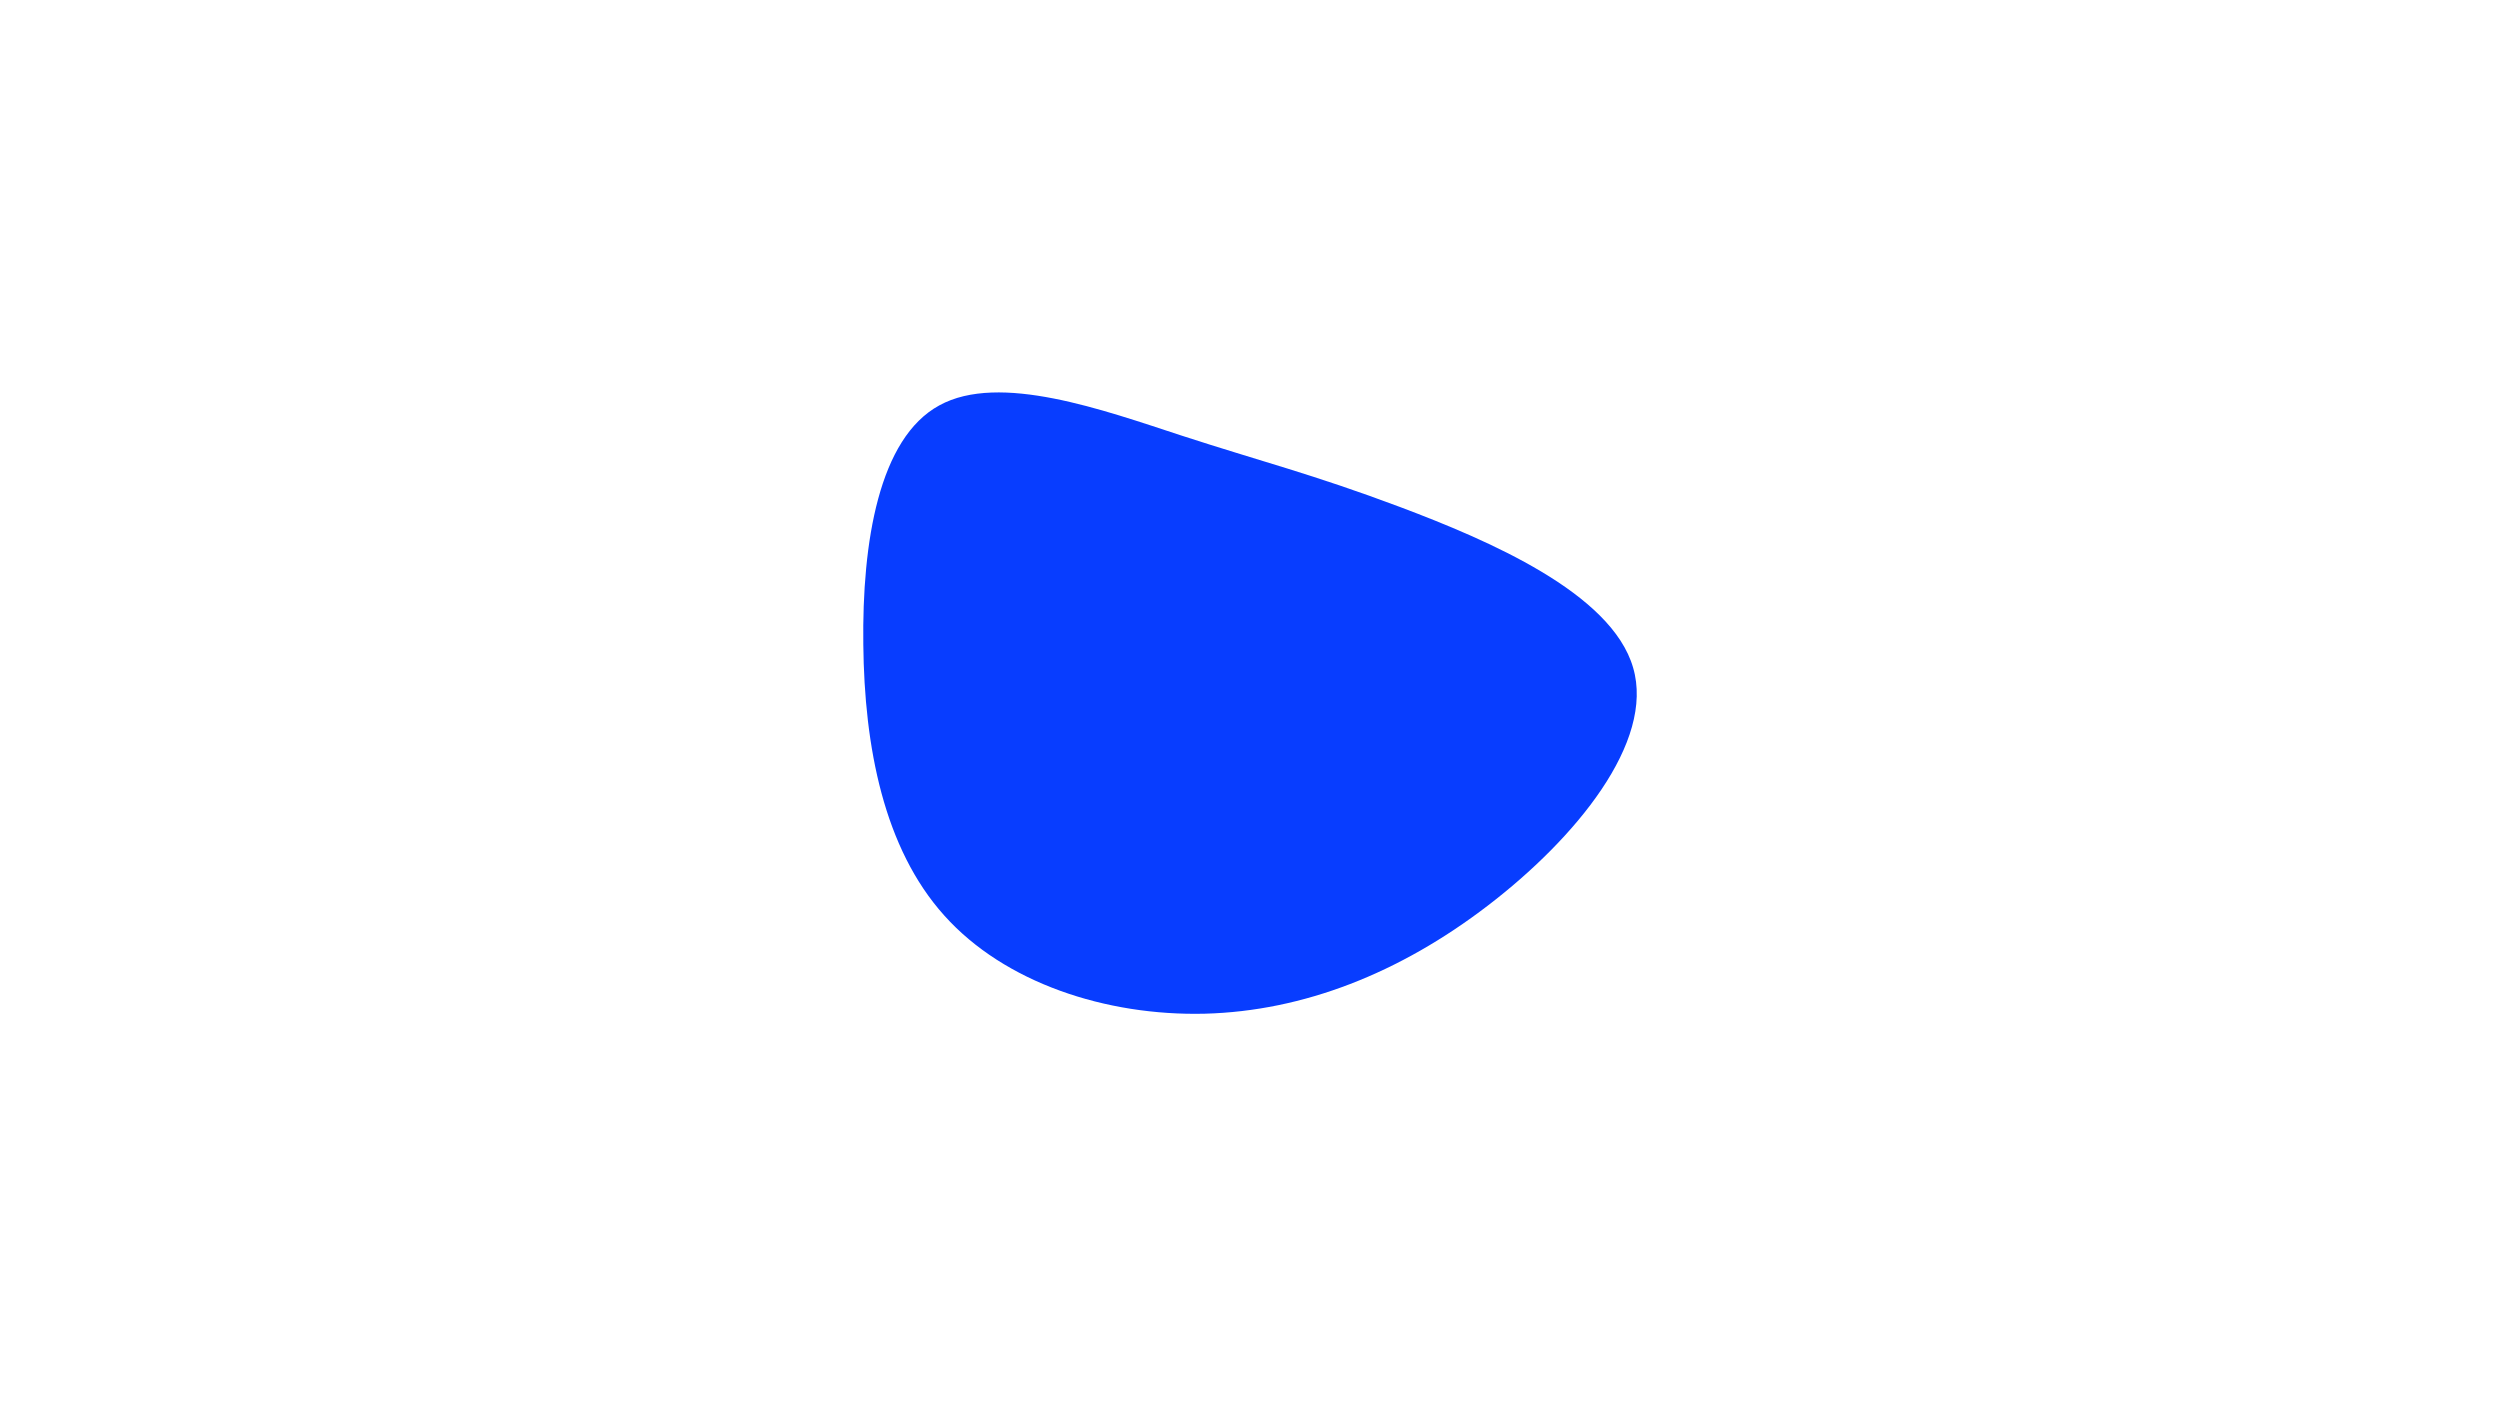 <svg id="visual" viewBox="0 0 960 540" width="960" height="540" xmlns="http://www.w3.org/2000/svg" xmlns:xlink="http://www.w3.org/1999/xlink" version="1.1"><g transform="translate(463.509 247.963)"><path d="M74.3 -53.2C108 -40.5 155.3 -20.3 163.6 8.4C172 37 141.5 74 107.8 99.8C74 125.7 37 140.3 -0.9 141.3C-38.9 142.2 -77.8 129.4 -100.9 103.6C-124.1 77.8 -131.6 38.9 -132 -0.5C-132.5 -39.8 -126 -79.7 -102.8 -92.3C-79.7 -105 -39.8 -90.5 -9.8 -80.7C20.3 -70.9 40.5 -65.9 74.3 -53.2" fill="#083dff"></path></g></svg>